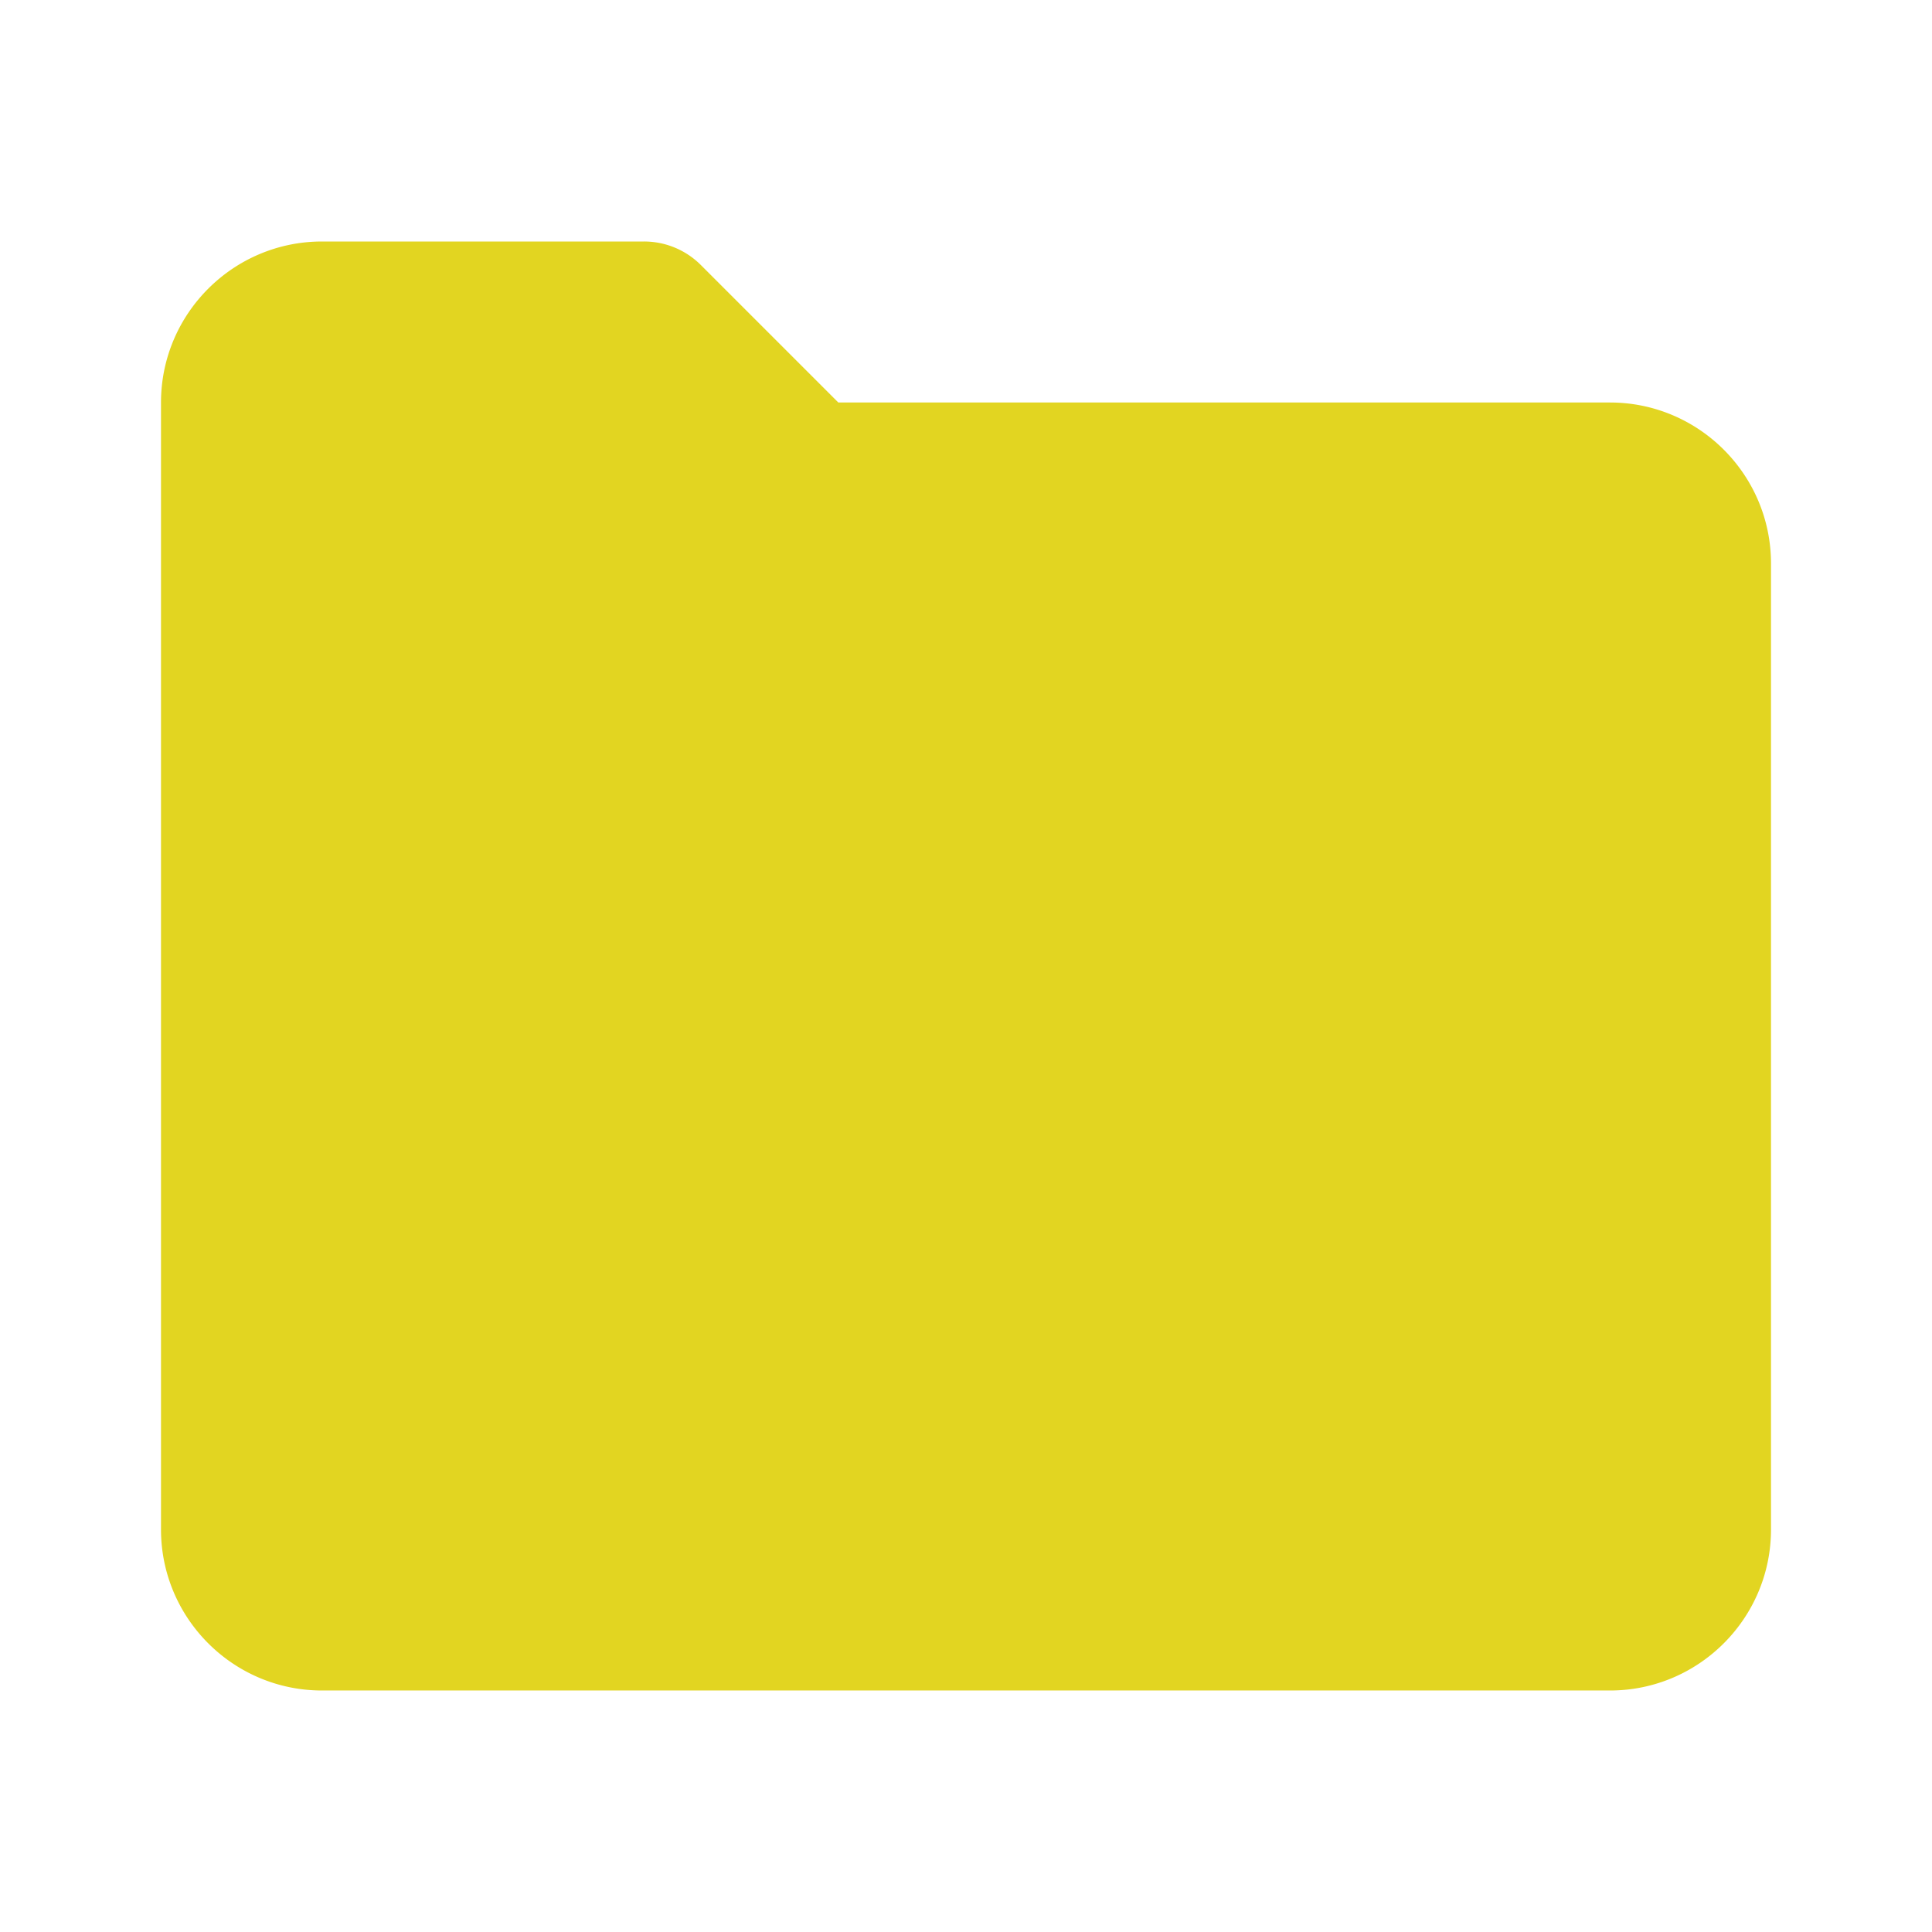 <svg xmlns="http://www.w3.org/2000/svg" width="24" height="24" viewBox="0 0 24 24" style="fill: #e2d521;transform: ;msFilter:;"><path d="M20 5h-9.586L8.707 3.293A.997.997 0 0 0 8 3H4c-1.103 0-2 .897-2 2v14c0 1.103.897 2 2 2h16c1.103 0 2-.897 2-2V7c0-1.103-.897-2-2-2z"></path></svg>
